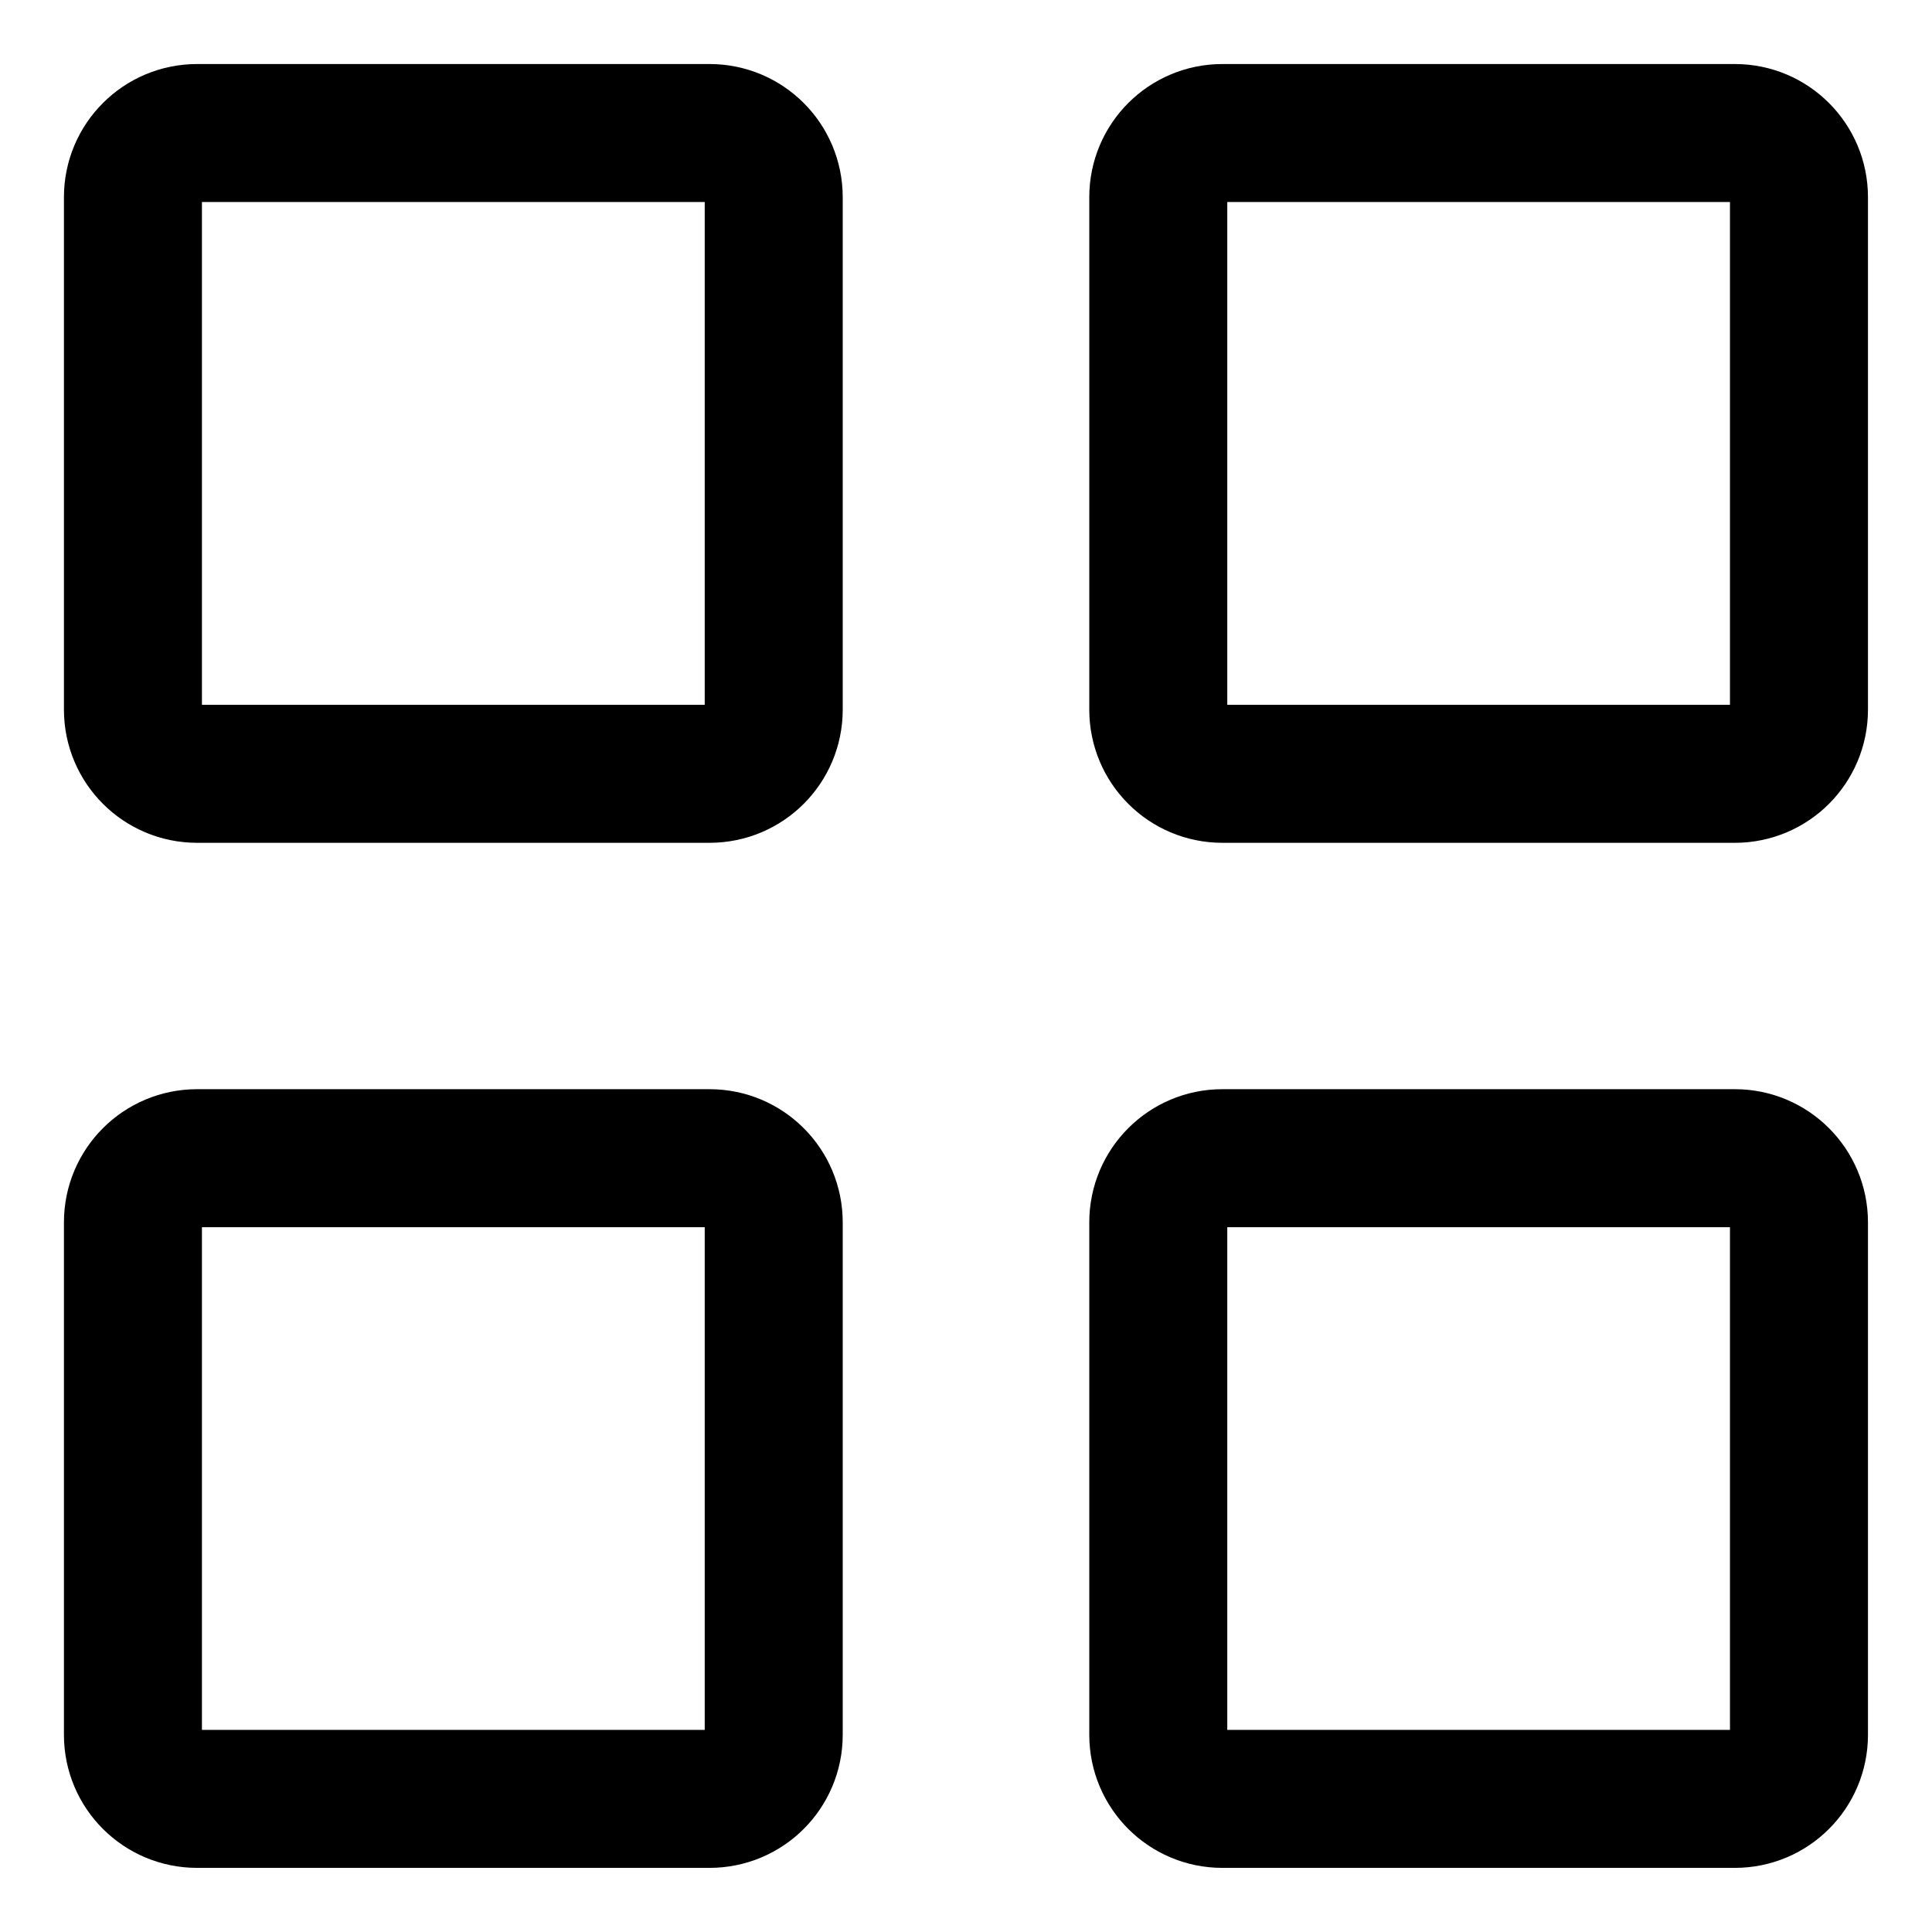 <svg width="21" height="21" viewBox="0 0 21 21" fill="none" xmlns="http://www.w3.org/2000/svg">
<g clip-path="url(#clip0_146_398948)">
<path d="M7.713 1.446H2.142C1.757 1.446 1.445 1.758 1.445 2.143V7.714C1.445 8.099 1.757 8.411 2.142 8.411H7.713C8.098 8.411 8.41 8.099 8.41 7.714V2.143C8.41 1.758 8.098 1.446 7.713 1.446Z" stroke="black" stroke-width="1.5" stroke-linecap="round" stroke-linejoin="round"/>
<path d="M18.858 1.446H13.286C12.902 1.446 12.59 1.758 12.59 2.143V7.714C12.59 8.099 12.902 8.411 13.286 8.411H18.858C19.242 8.411 19.554 8.099 19.554 7.714V2.143C19.554 1.758 19.242 1.446 18.858 1.446Z" stroke="black" stroke-width="1.5" stroke-linecap="round" stroke-linejoin="round"/>
<path d="M7.713 12.589H2.142C1.757 12.589 1.445 12.901 1.445 13.286V18.857C1.445 19.242 1.757 19.553 2.142 19.553H7.713C8.098 19.553 8.41 19.242 8.41 18.857V13.286C8.41 12.901 8.098 12.589 7.713 12.589Z" stroke="black" stroke-width="1.5" stroke-linecap="round" stroke-linejoin="round"/>
<path d="M18.858 12.589H13.286C12.902 12.589 12.59 12.901 12.59 13.286V18.857C12.59 19.242 12.902 19.553 13.286 19.553H18.858C19.242 19.553 19.554 19.242 19.554 18.857V13.286C19.554 12.901 19.242 12.589 18.858 12.589Z" stroke="black" stroke-width="1.5" stroke-linecap="round" stroke-linejoin="round"/>
</g>
<defs>
<clipPath id="clip0_146_398948">
<rect width="21" height="21" fill="white"/>
</clipPath>
</defs>
</svg>
